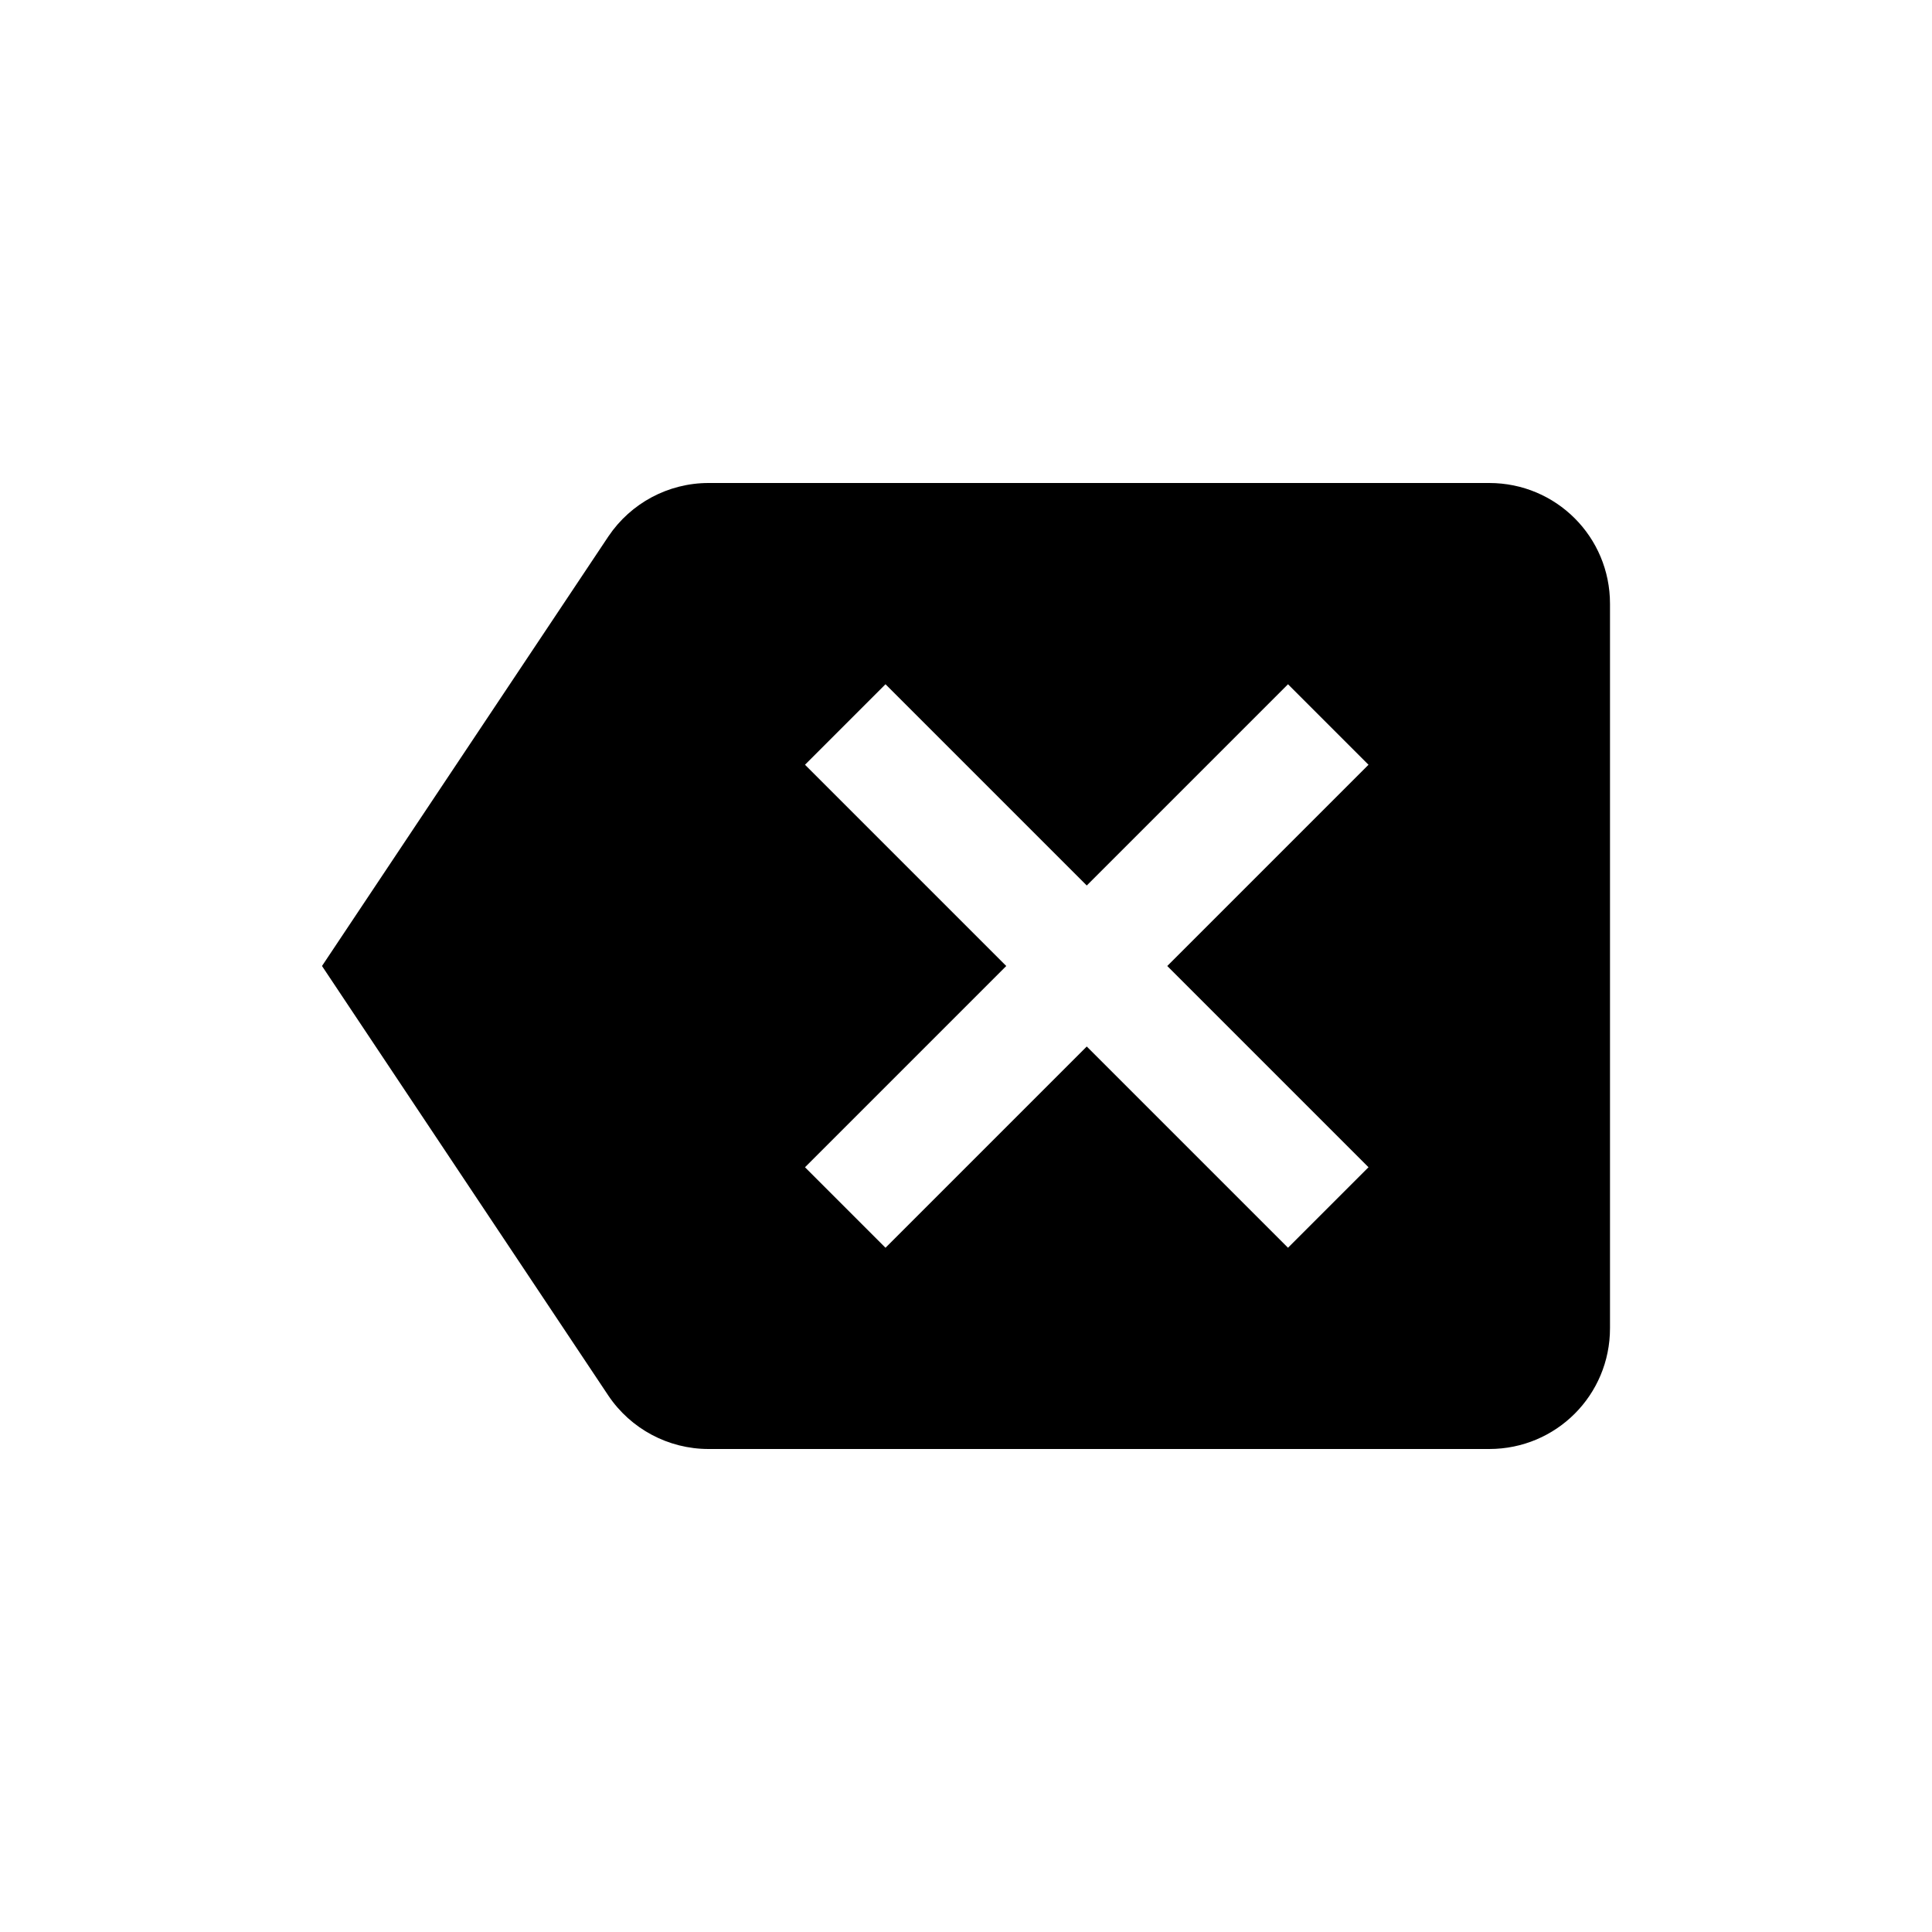 <svg xmlns="http://www.w3.org/2000/svg" xmlns:svg="http://www.w3.org/2000/svg" id="SVGRoot" width="48" height="48" version="1.1" viewBox="0 0 48 48"><g id="layer1"><path style="fill:#000;fill-opacity:1;fill-rule:evenodd;stroke:none;stroke-width:1px;stroke-linecap:butt;stroke-linejoin:miter;stroke-opacity:1" id="path18387" d="m 37,36 c 1.662,0 3,-1.338 3,-3 V 15 c 0,-1.662 -1.338,-3 -3,-3 H 18 17.604 c -0.999,7.9e-5 -1.931,0.498 -2.488,1.326 L 8,24 15.115,34.674 C 15.672,35.502 16.605,36 17.604,36 H 18 Z m -15,-19 5,5 5,-5 2,2 -5,5 5,5 -2,2 -5,-5 -5,5 -2,-2 5,-5 -5,-5 z"/></g></svg>